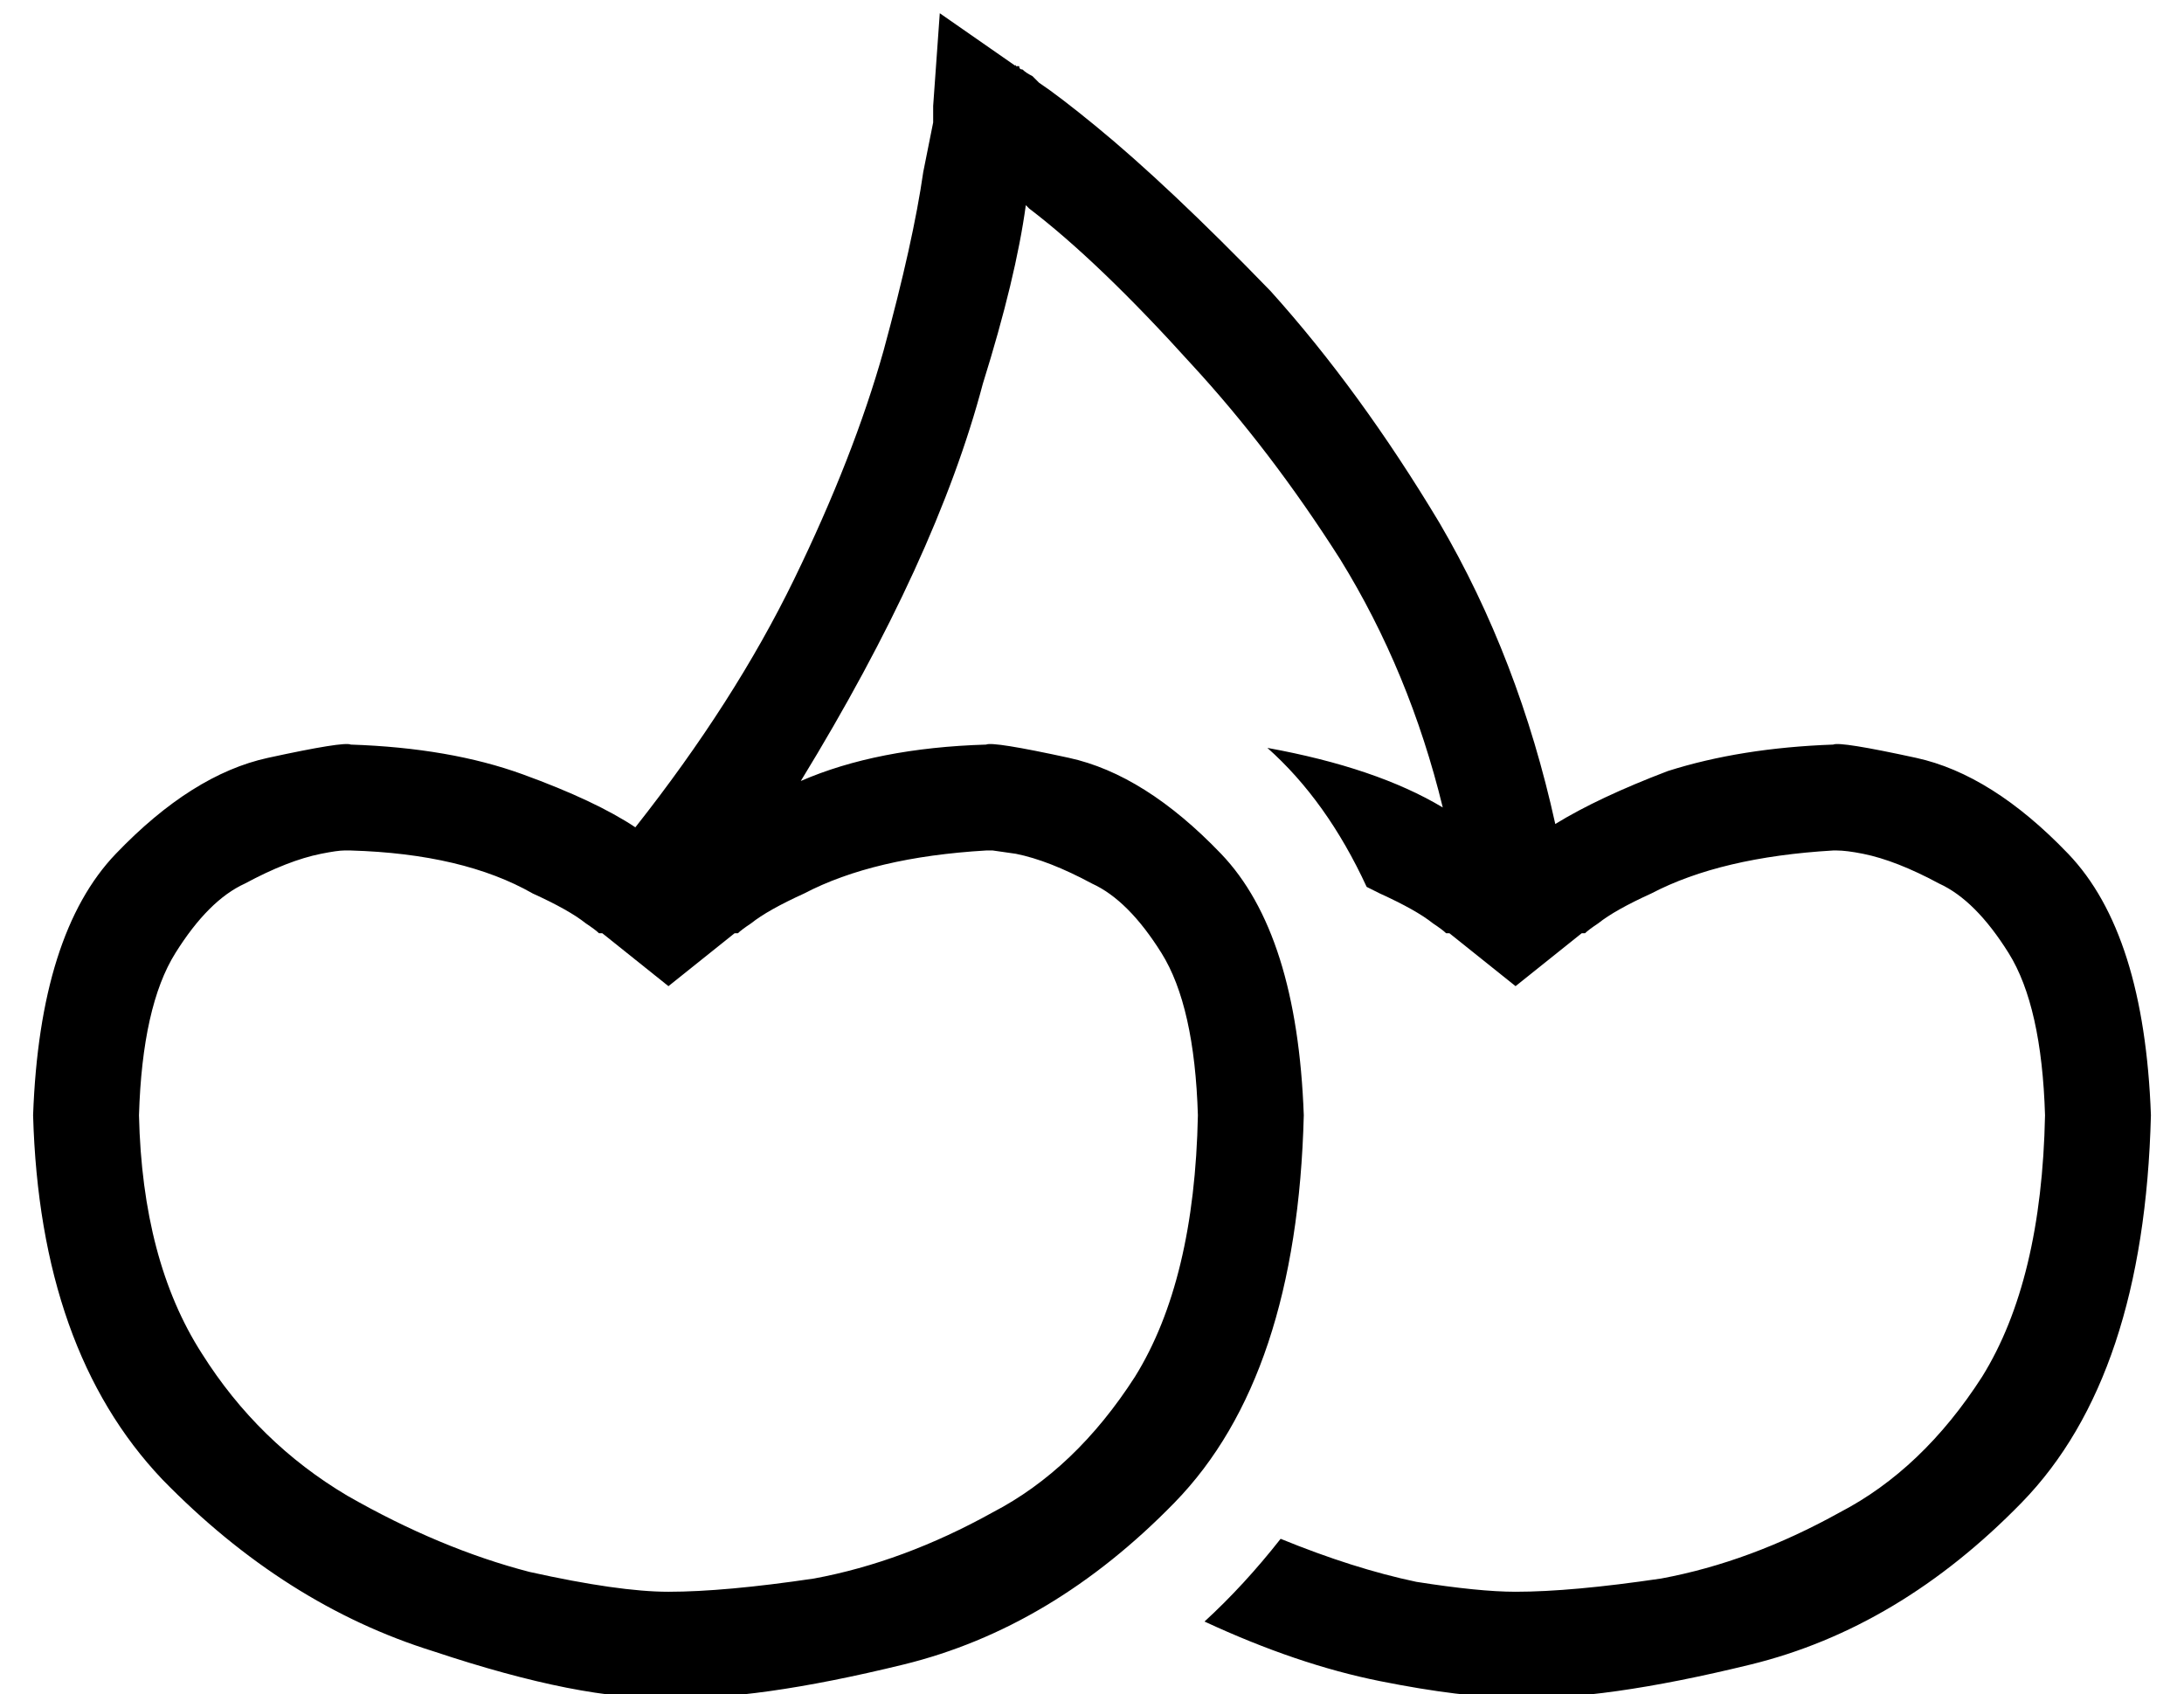 <?xml version="1.0" standalone="no"?>
<!DOCTYPE svg PUBLIC "-//W3C//DTD SVG 1.1//EN" "http://www.w3.org/Graphics/SVG/1.1/DTD/svg11.dtd" >
<svg xmlns="http://www.w3.org/2000/svg" xmlns:xlink="http://www.w3.org/1999/xlink" version="1.1" viewBox="-10 -40 660 512">
   <path fill="currentColor"
d="M288 -7l9 -13l-9 13l9 -13l-23 -16v0l-2 28v0v0v0v0v0v0v0v0v0v0v0v1v0v2v2l-3 15q-3 21 -12 54q-9 32 -27 69t-48 75q-12 -8 -34 -16t-52 -9q-2 -1 -25 4t-46 29t-25 79q2 71 39 110q37 38 82 52q45 15 71 14q26 1 71 -10t82 -49t39 -117q-2 -55 -25 -79t-46 -29t-25 -4
q-33 1 -56 11q41 -67 55 -120q10 -32 13 -54l1 1v0q21 16 49 47q24 26 45 59q21 34 31 75q-20 -12 -53 -18q18 16 30 42l4 2q11 5 16 9q3 2 4 3h1v0v0v0l20 16v0l20 -16v0v0v0v0h1q1 -1 4 -3q5 -4 16 -9q21 -11 55 -13v0v0h1q3 0 8 1q10 2 23 9q11 5 21 21t11 49
q-1 50 -19 79q-18 28 -43 41q-27 15 -54 20q-27 4 -44 4q-11 0 -30 -3q-19 -4 -41 -13q-11 14 -23 25q28 13 53 18t41 5q26 1 71 -10t82 -49t39 -117q-2 -55 -25 -79t-46 -29t-25 -4q-28 1 -50 8q-21 8 -34 16q-11 -50 -35 -91q-24 -40 -51 -70q-31 -32 -53 -50
q-11 -9 -17 -13l-2 -2q-2 -1 -3 -2q-1 0 -1 -1v0h-1v0v0v0v0v0v0v0q0 -1 -1 1q-2 2 -8 12v0zM288 217v0v0v0h2t7 1q10 2 23 9q11 5 21 21t11 49q-1 50 -19 79q-18 28 -43 41q-27 15 -54 20q-27 4 -44 4q-15 0 -42 -6q-27 -7 -55 -23q-27 -16 -44 -43q-18 -28 -19 -72
q1 -33 11 -49t21 -21q13 -7 23 -9q5 -1 7 -1h1h1v0v0q34 1 55 13q11 5 16 9q3 2 4 3h1v0v0v0l20 16v0l20 -16v0v0v0v0h1q1 -1 4 -3q5 -4 16 -9q21 -11 55 -13v0z" />
</svg>
